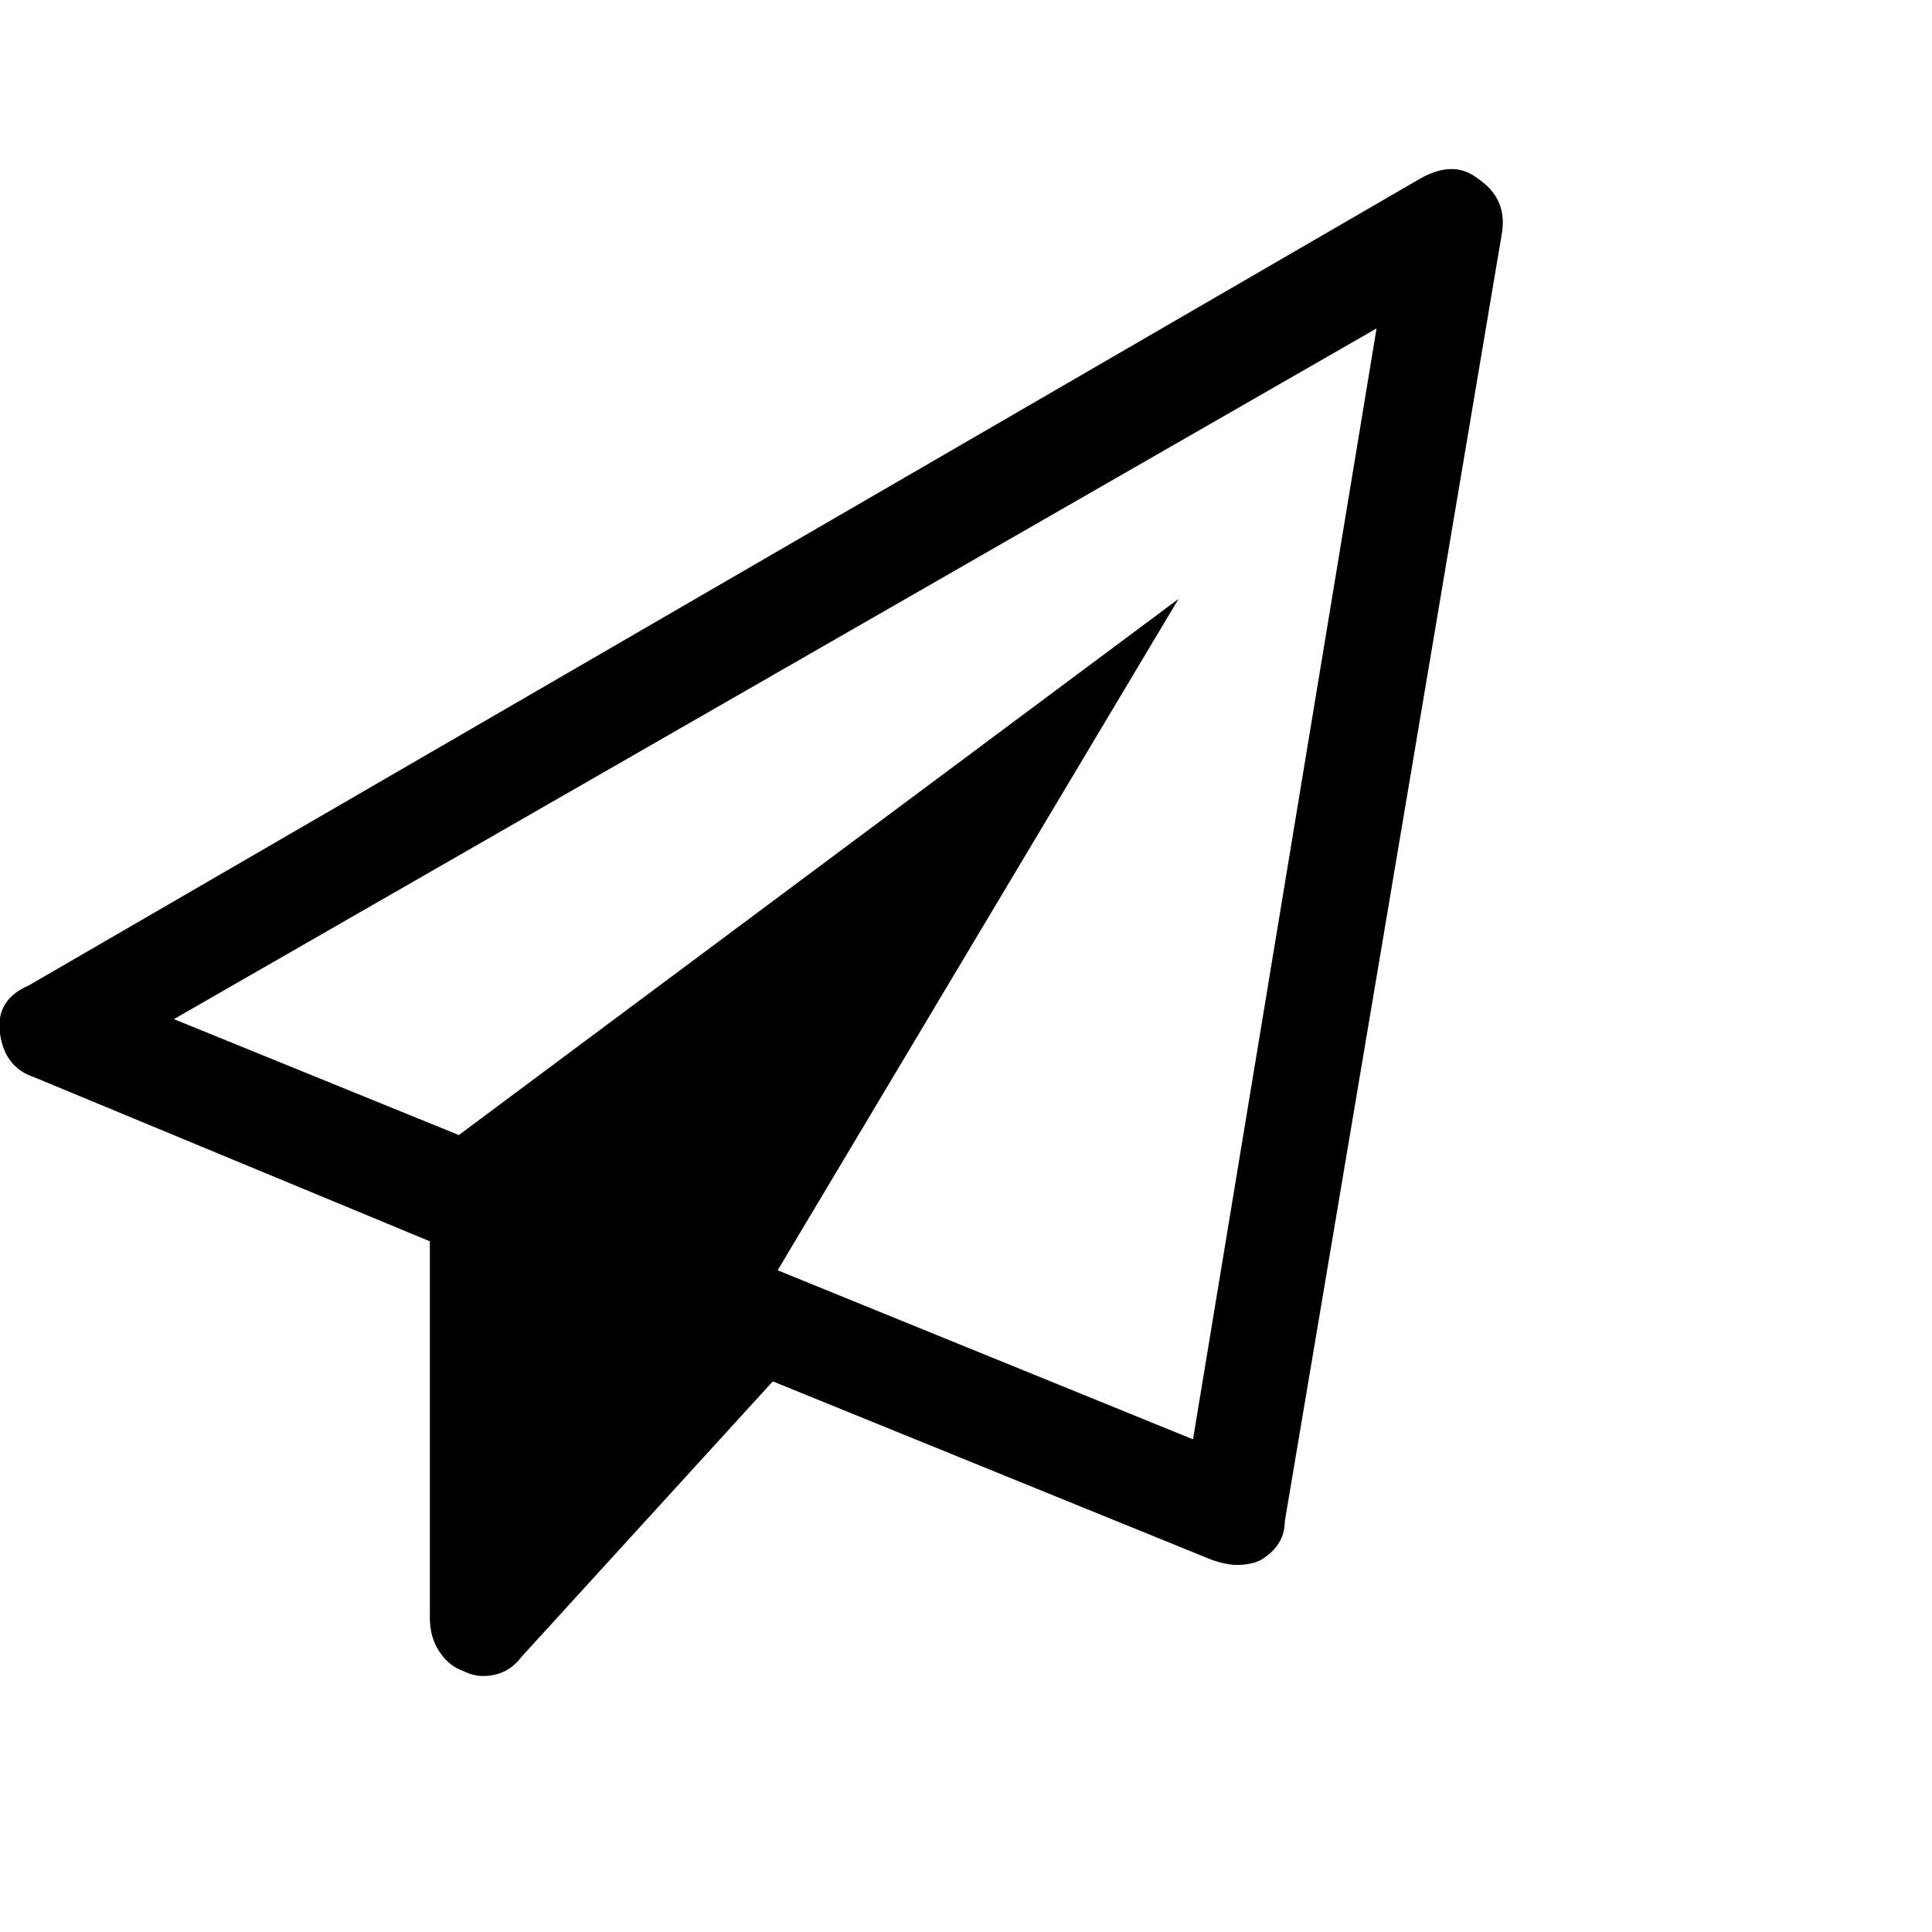 <?xml version="1.0"?><svg viewBox="0 0 40 40" xmlns="http://www.w3.org/2000/svg" height="40" width="40"><path d="m30.6 3.7q0.6 0.4 0.5 1.1l-4.5 26.7q0 0.5-0.5 0.8-0.2 0.1-0.5 0.1-0.2 0-0.5-0.1l-9.1-3.7-5.2 5.7q-0.3 0.4-0.8 0.4-0.2 0-0.4-0.1-0.3-0.1-0.5-0.4t-0.2-0.7v-7.8l-8.2-3.4q-0.6-0.2-0.7-0.9-0.1-0.7 0.6-1l28.8-16.7q0.7-0.4 1.2 8.881784197001252e-16z m-5.9 26.1l3.8-23-24.9 14.3 5.9 2.4 14.9-11.1-8.3 13.9 8.6 3.5z"></path></svg>